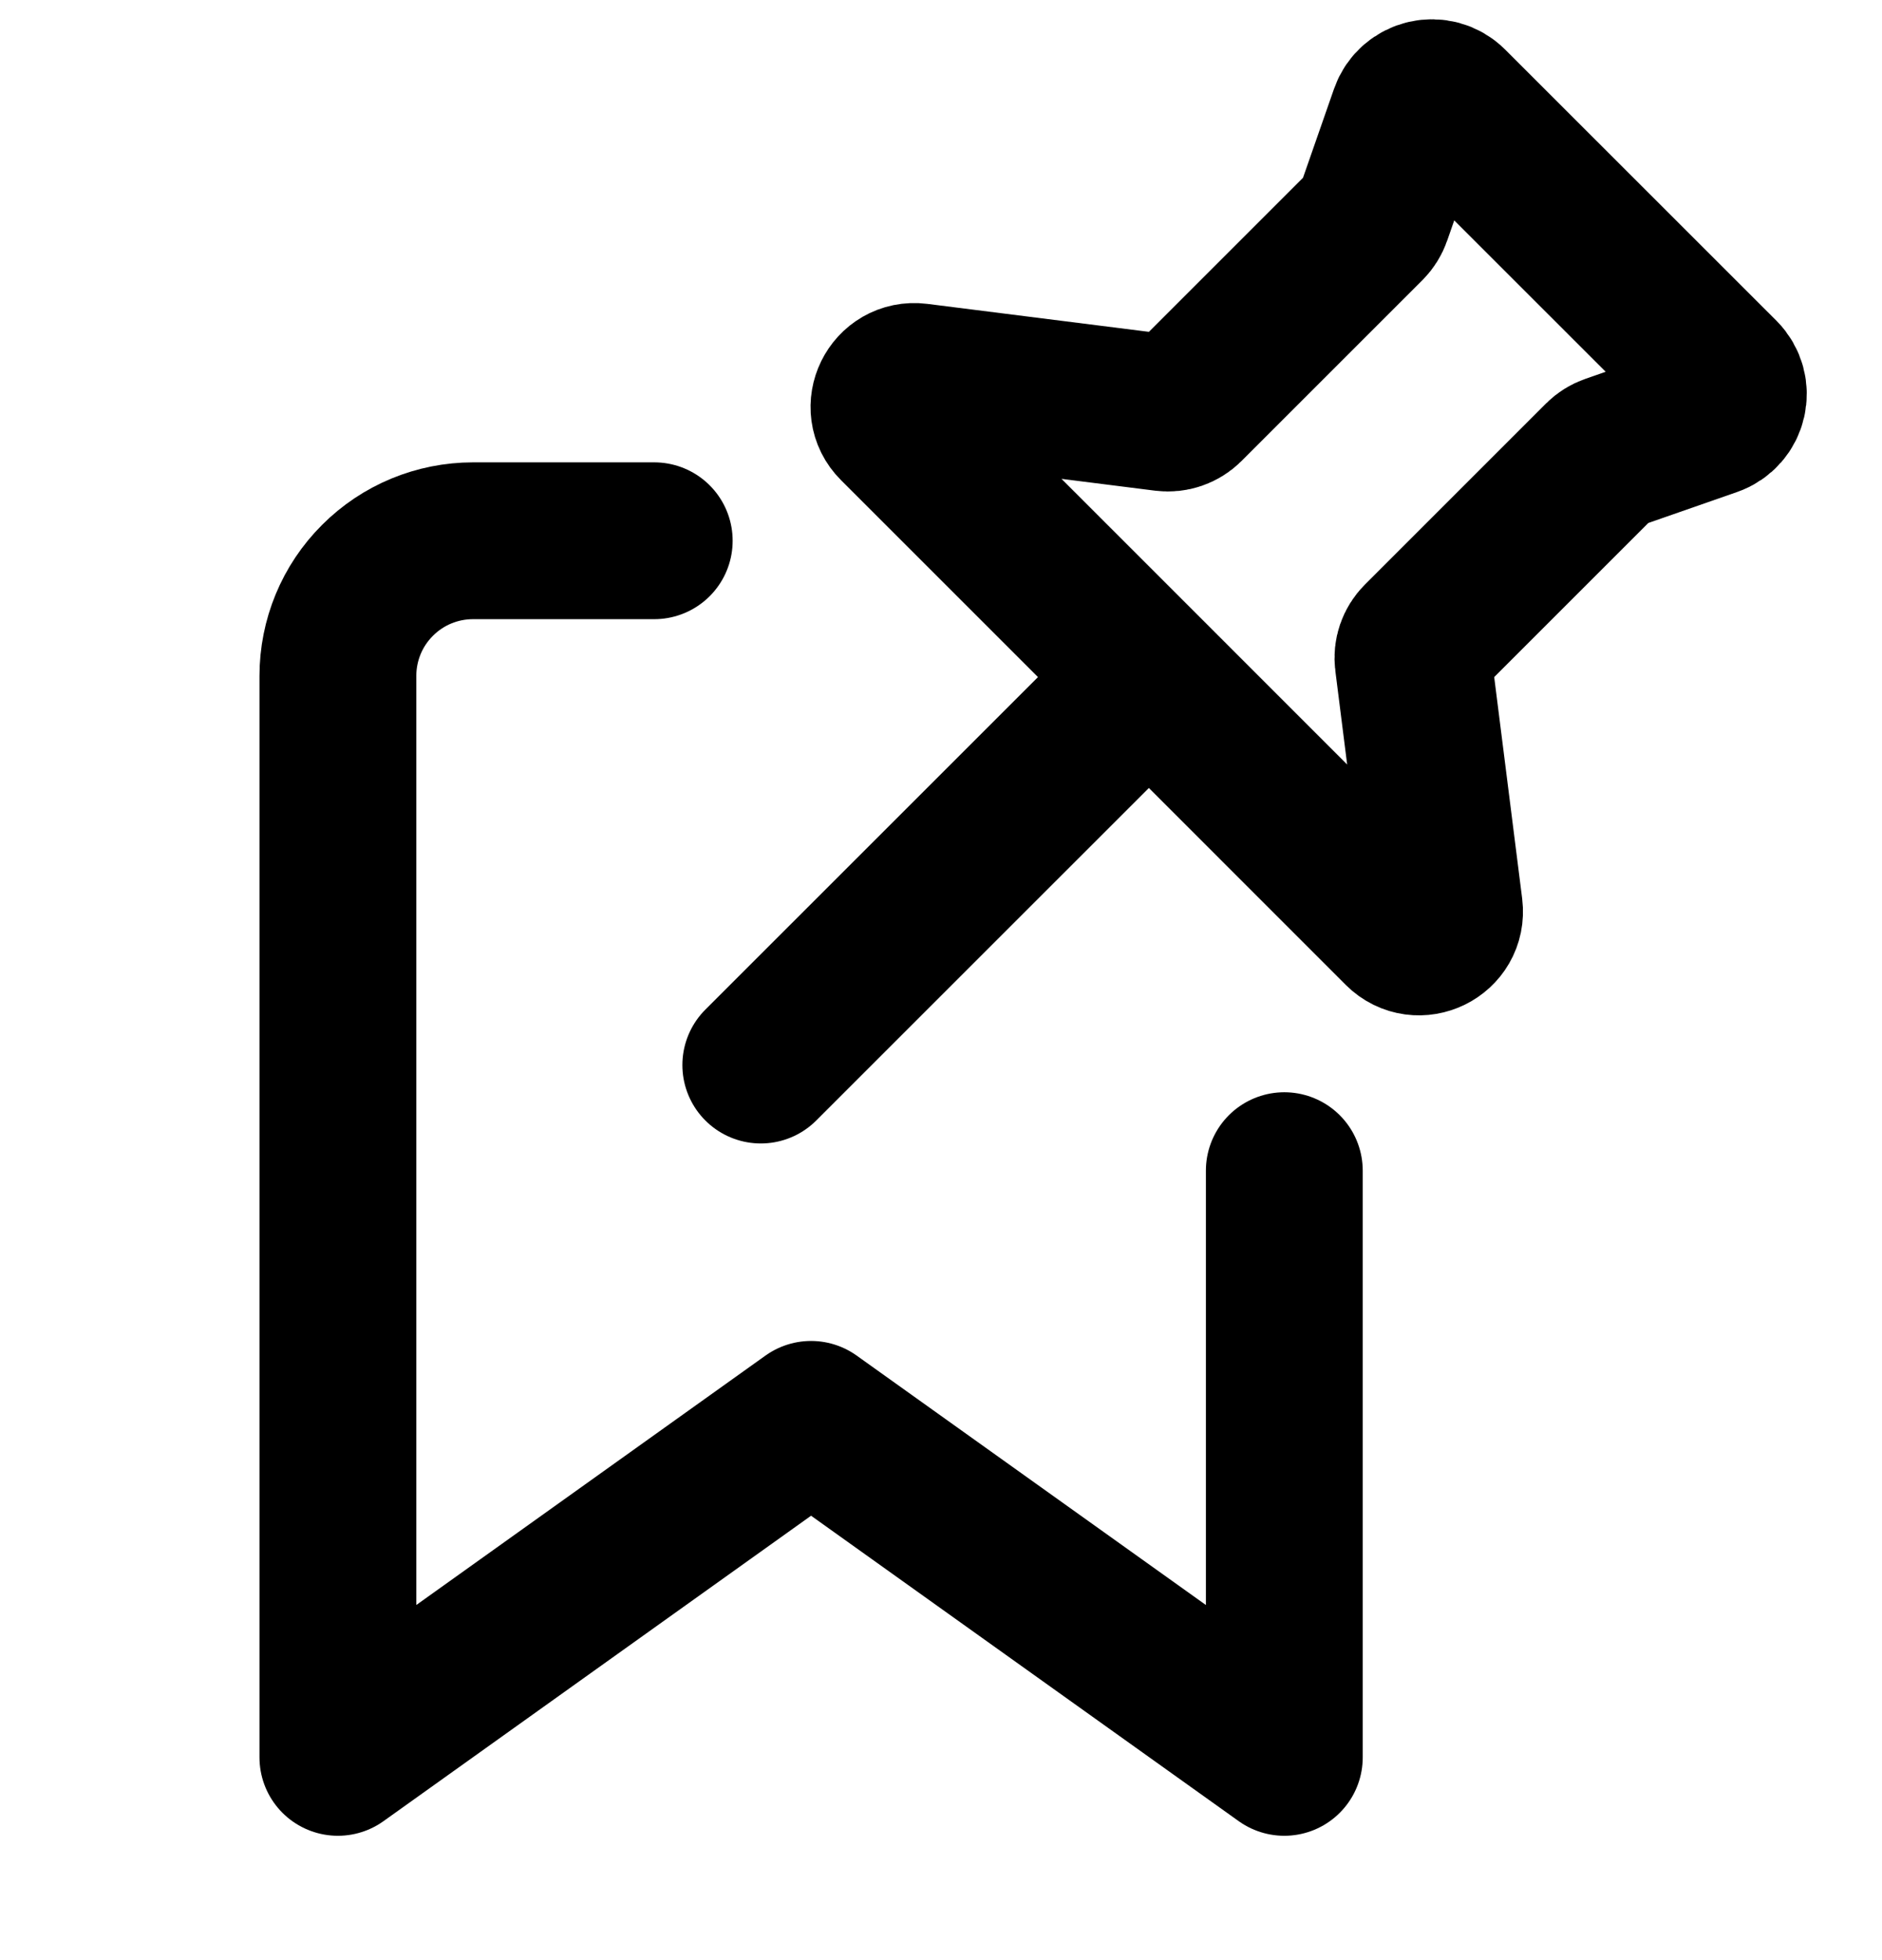 <svg width="24" height="25" viewBox="0 0 24 25" fill="none" xmlns="http://www.w3.org/2000/svg">
<path d="M14.651 8.636L17.869 11.855C18.087 12.072 18.457 11.891 18.419 11.585L18.021 8.432C18.008 8.333 18.042 8.234 18.113 8.163L20.423 5.853C20.457 5.819 20.499 5.793 20.545 5.777L21.823 5.331C22.049 5.253 22.114 4.966 21.946 4.797L18.489 1.341C18.321 1.172 18.034 1.238 17.956 1.463L17.51 2.742C17.494 2.788 17.468 2.829 17.434 2.864L15.124 5.174C15.053 5.244 14.954 5.278 14.855 5.266L11.701 4.868C11.396 4.83 11.214 5.2 11.432 5.417L14.651 8.636ZM14.651 8.636L9.702 13.584" stroke="black" stroke-width="2" stroke-linecap="round"/>
<path d="M8.343 6.897H6.033C5.575 6.897 5.137 7.078 4.814 7.402C4.49 7.725 4.309 8.163 4.309 8.621V22.414L10.343 18.103L16.378 22.414V14.931" stroke="black" stroke-width="2" stroke-linecap="round" stroke-linejoin="round"/>
</svg>
